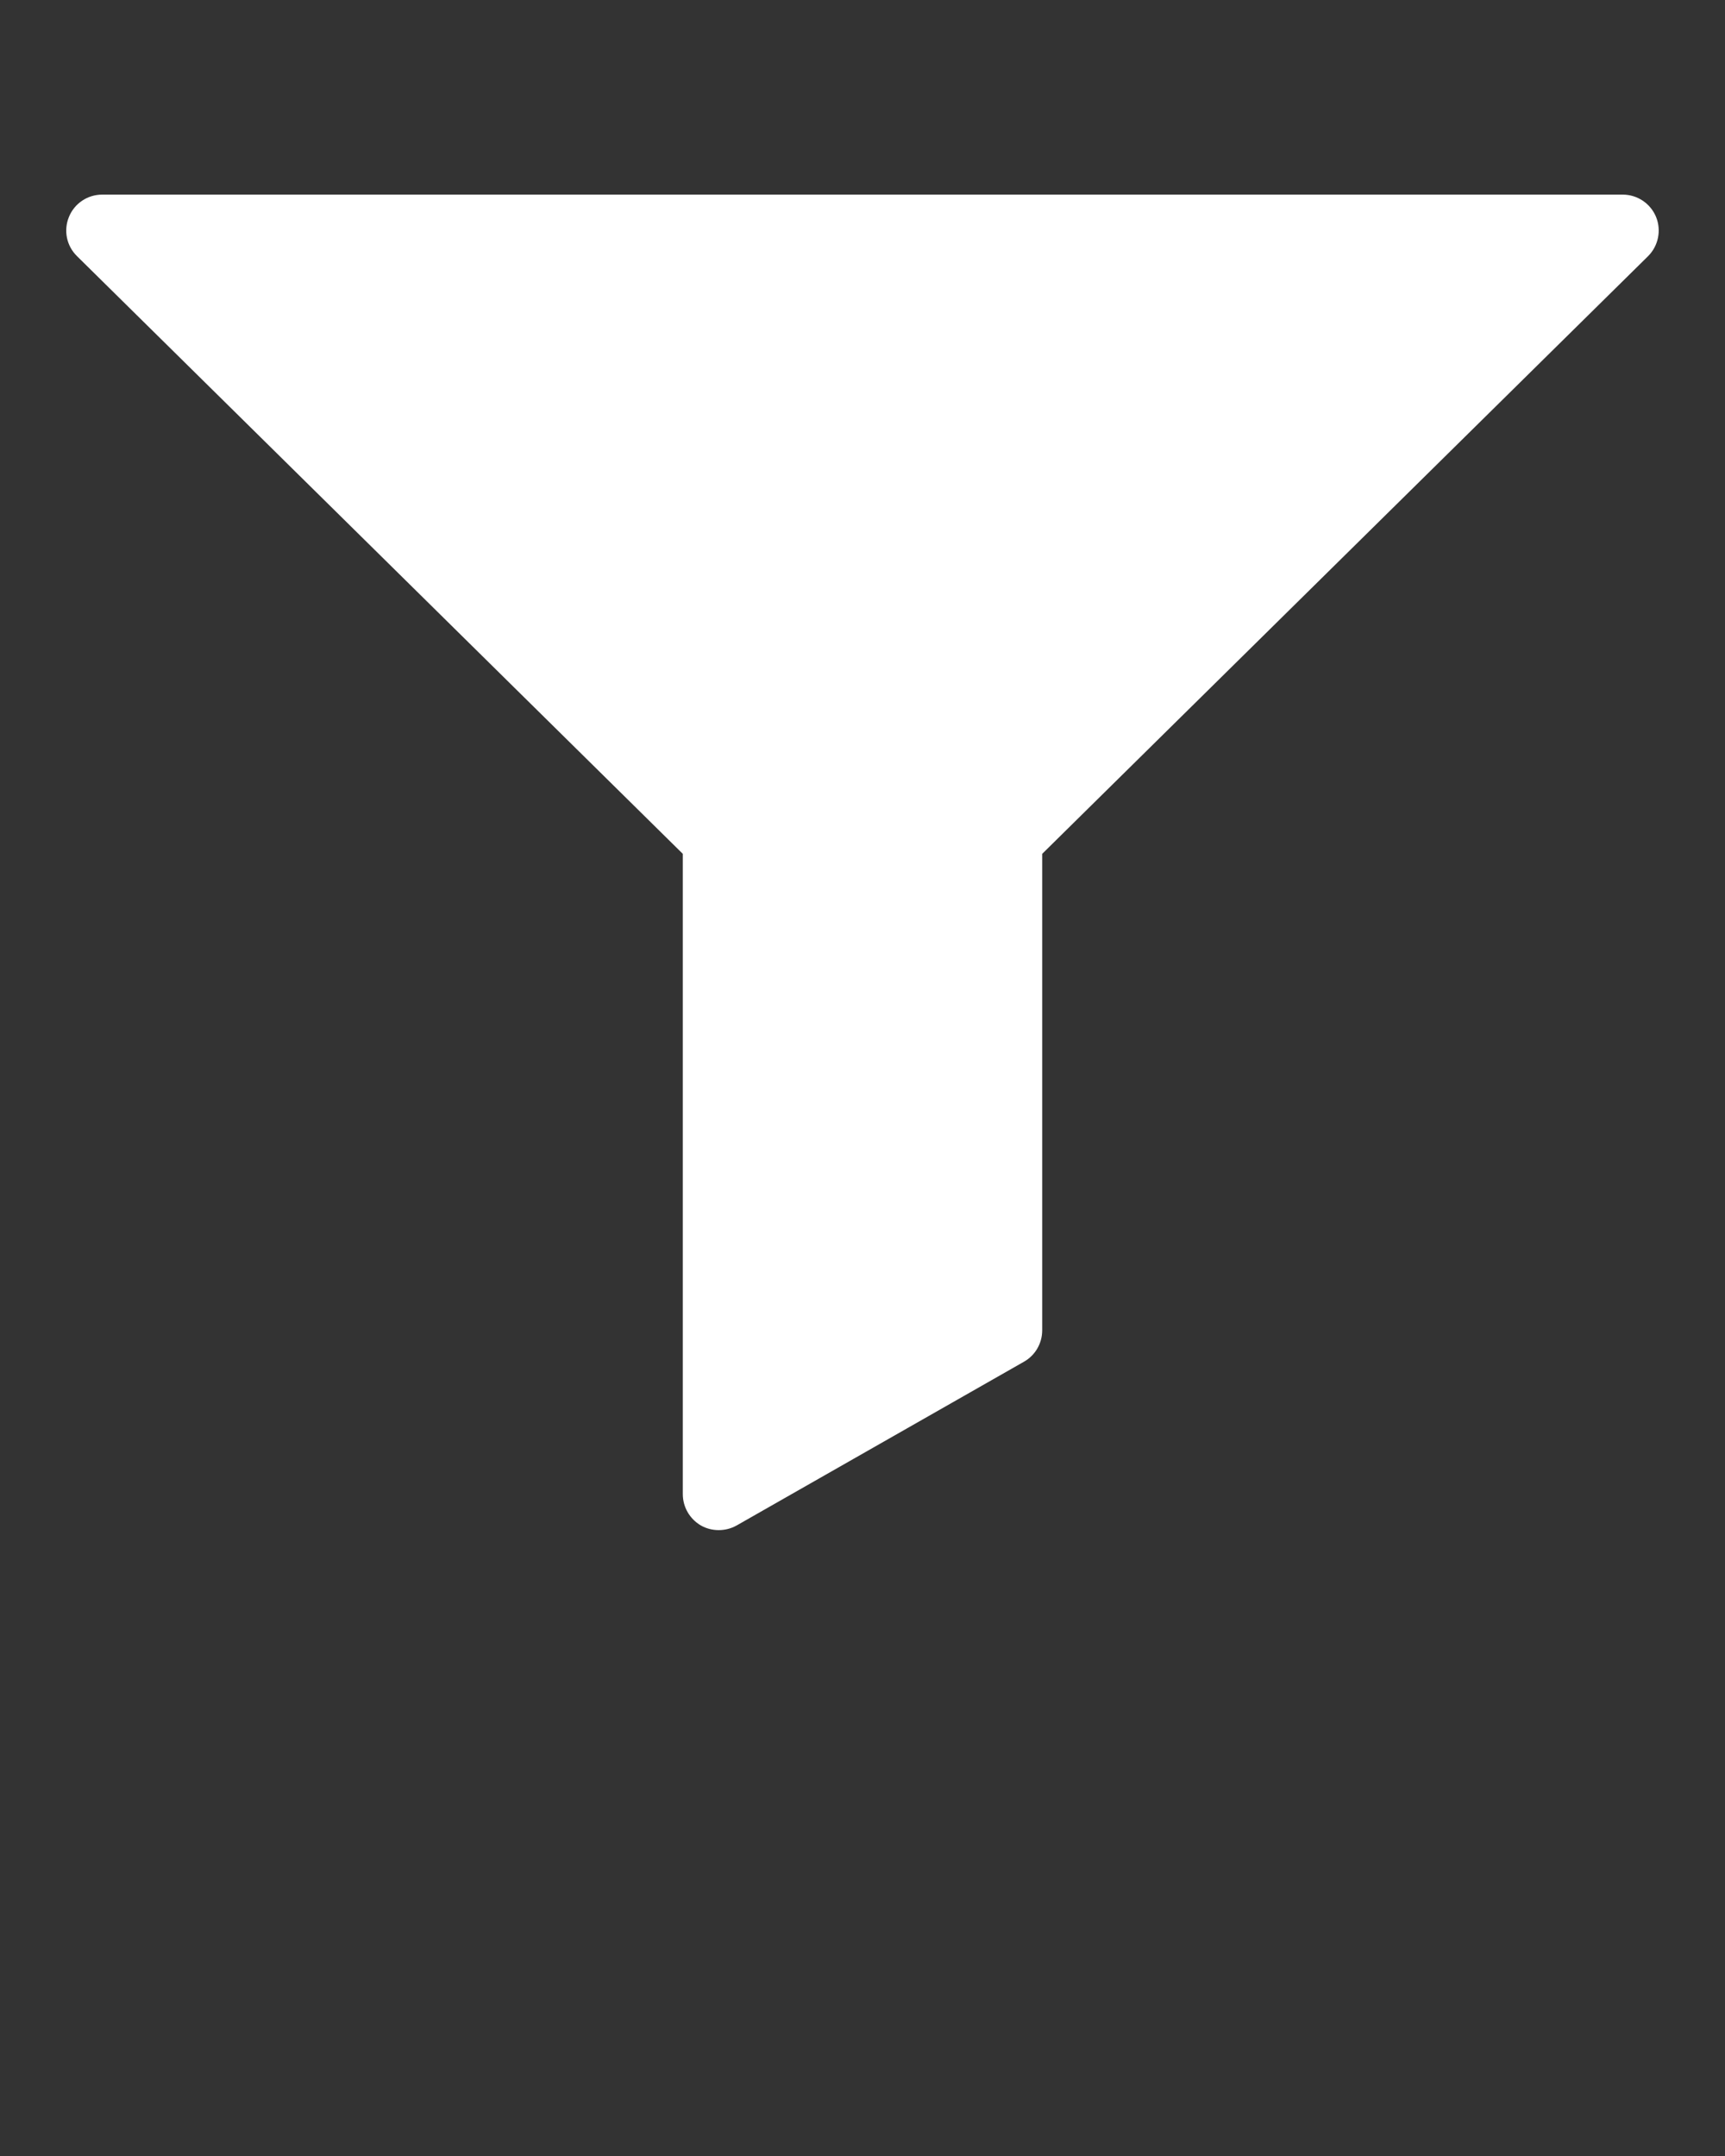 <svg fill="white" xmlns="http://www.w3.org/2000/svg" xmlns:xlink="http://www.w3.org/1999/xlink" version="1.1" x="0px" y="0px" viewBox="0 0 96 120" enable-background="new 0 0 96 96" xml:space="preserve"><rect x="0" y="0" width="96" height="120" fill="#333333" stroke="none"/><path d="M92.164,12.076c-0.309-0.752-1.044-1.244-1.852-1.244H5.684c-0.812,0-1.544,0.492-1.848,1.244  c-0.308,0.752-0.132,1.608,0.444,2.176L38,47.524v35.64c0,0.712,0.38,1.372,0.996,1.736c0.312,0.18,0.656,0.264,1.004,0.264  c0.34,0,0.684-0.084,0.992-0.256l16-9.12C57.616,75.432,58,74.768,58,74.048V47.524l33.721-33.268  C92.292,13.684,92.468,12.824,92.164,12.076z"/></svg>